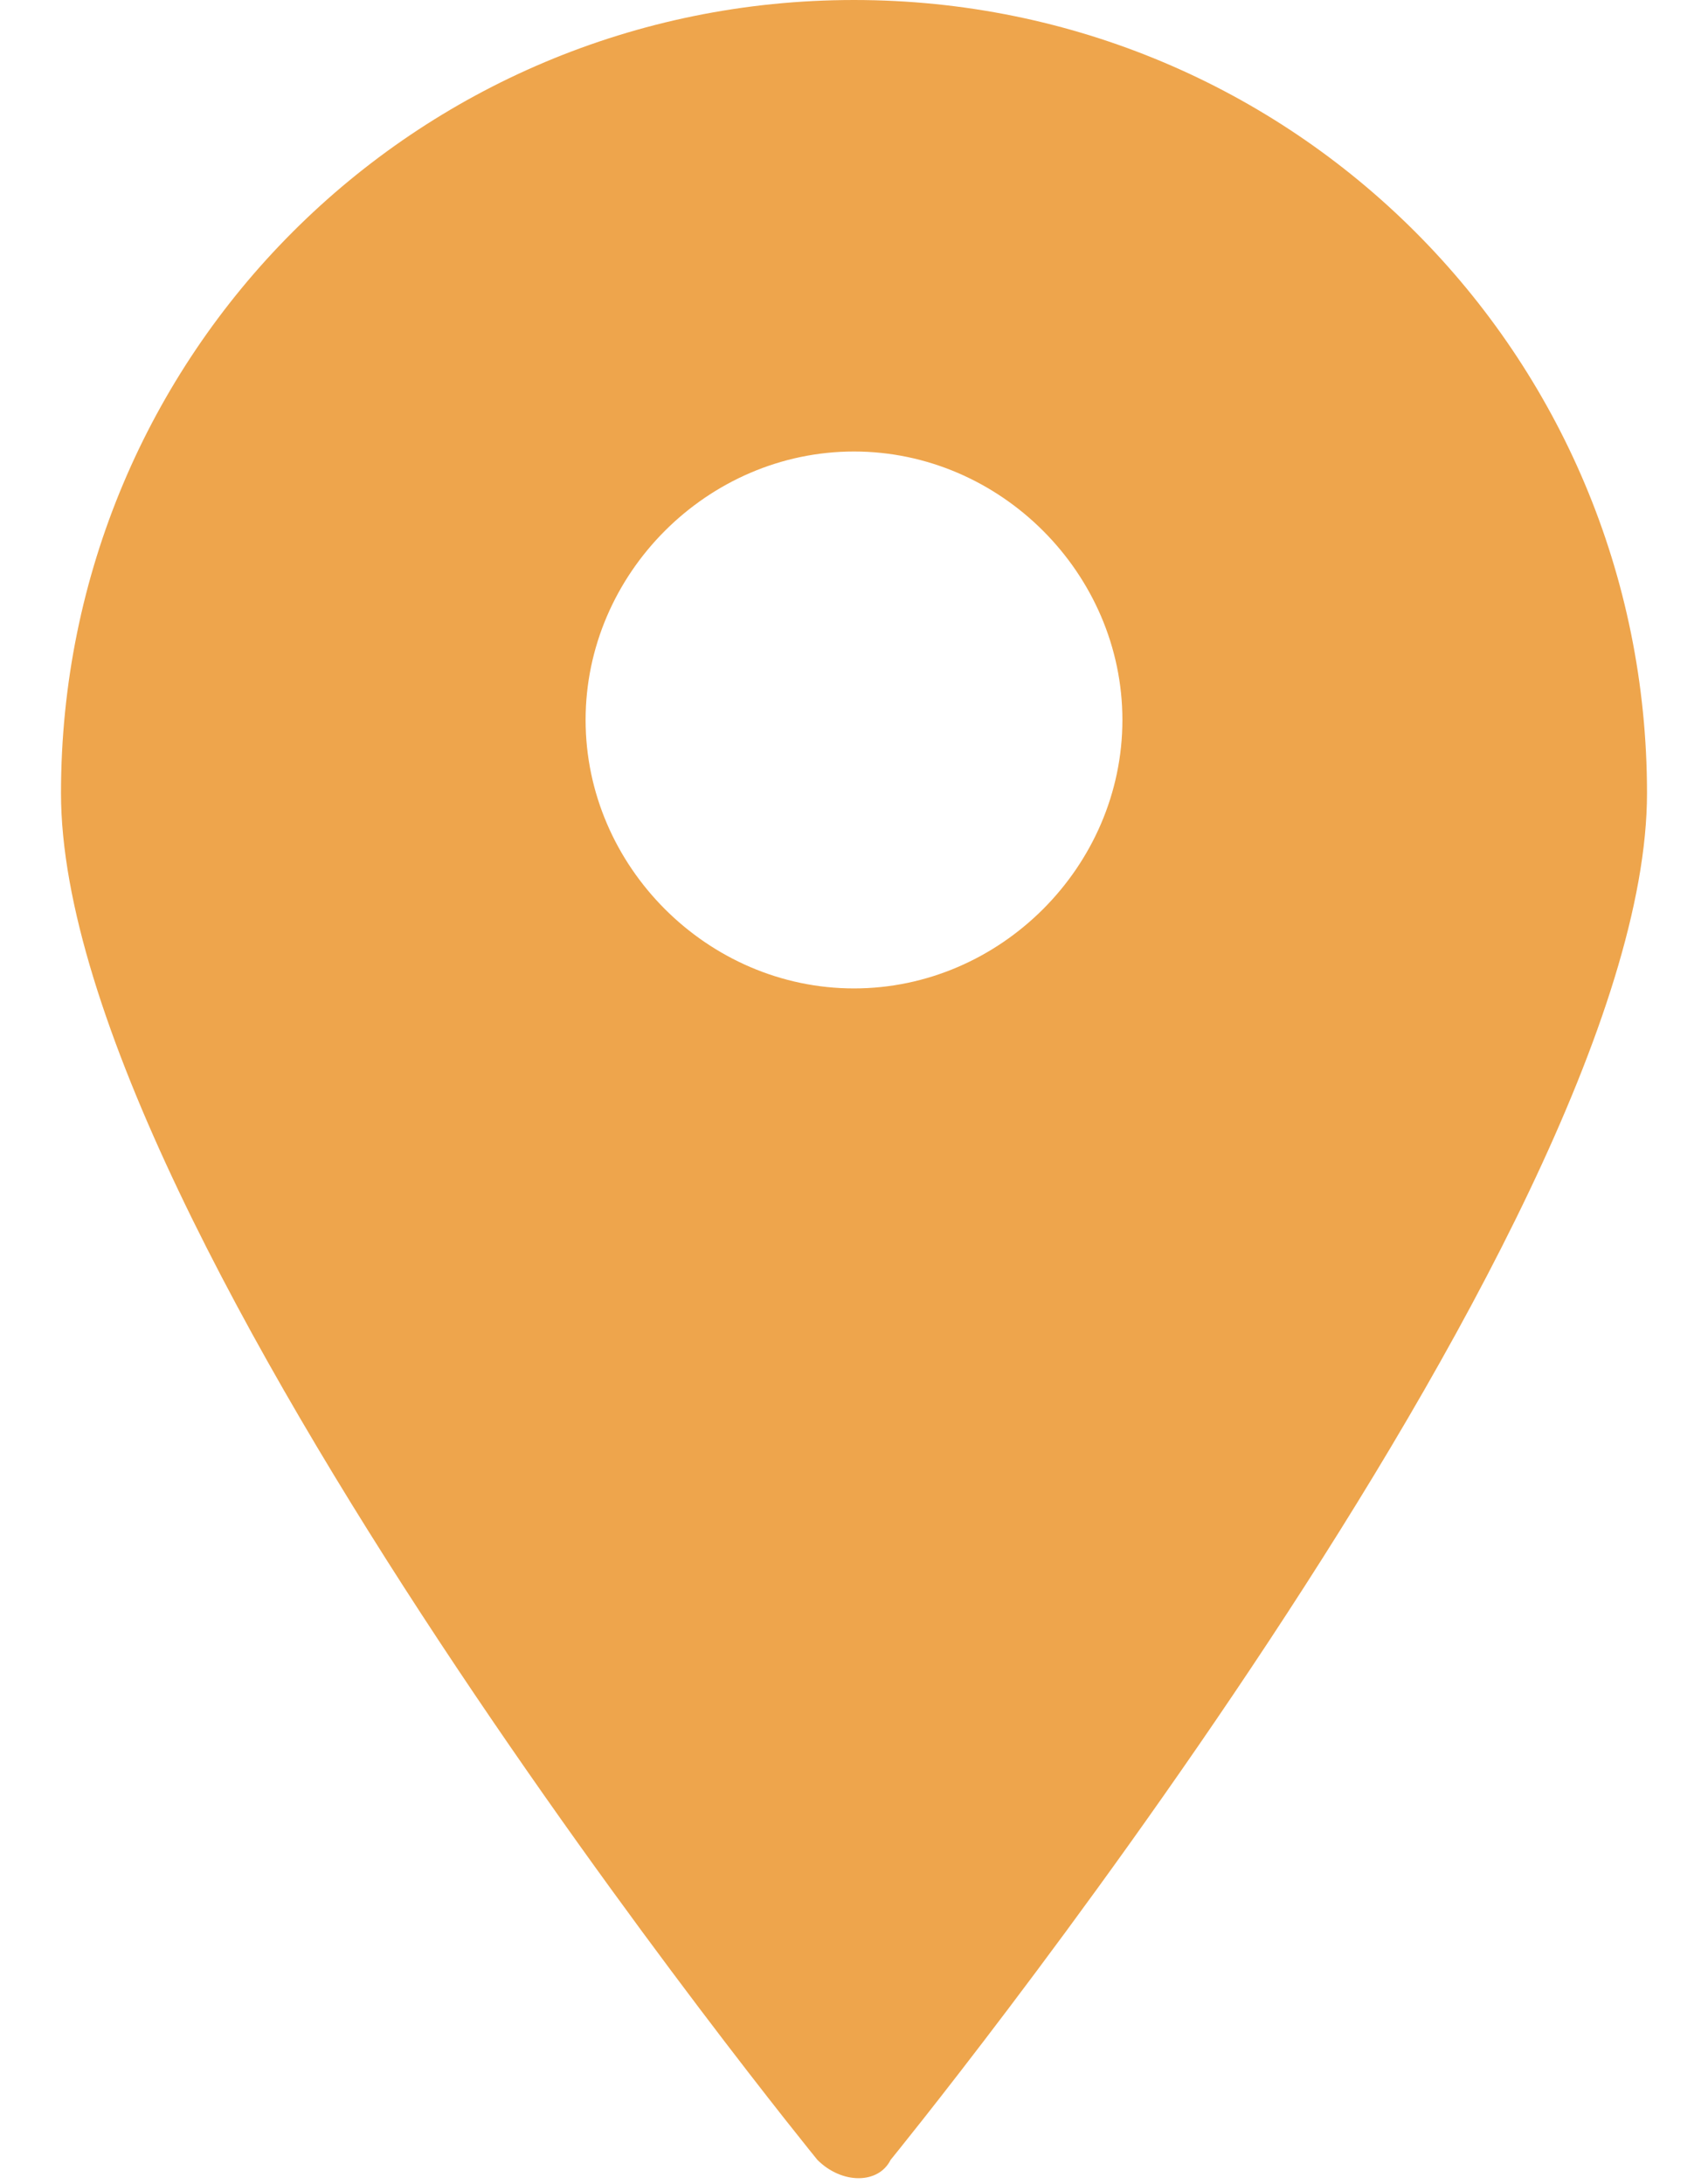 <svg id="Layer_1" xmlns="http://www.w3.org/2000/svg" viewBox="0 0 14 17.9"><style>.st0{fill:#eea54c}</style><path class="st0" d="M7 0C3.4 0 .5 2.9.5 6.5s6.2 11.2 6.2 11.2c.2.2.5.2.6 0 0 0 6.2-7.6 6.2-11.2C13.5 2.9 10.6 0 7 0zm0 8.1c-1.2 0-2.2-1-2.2-2.2 0-1.2 1-2.2 2.2-2.2s2.2 1 2.2 2.2c0 1.2-1 2.2-2.2 2.2z"/></svg>